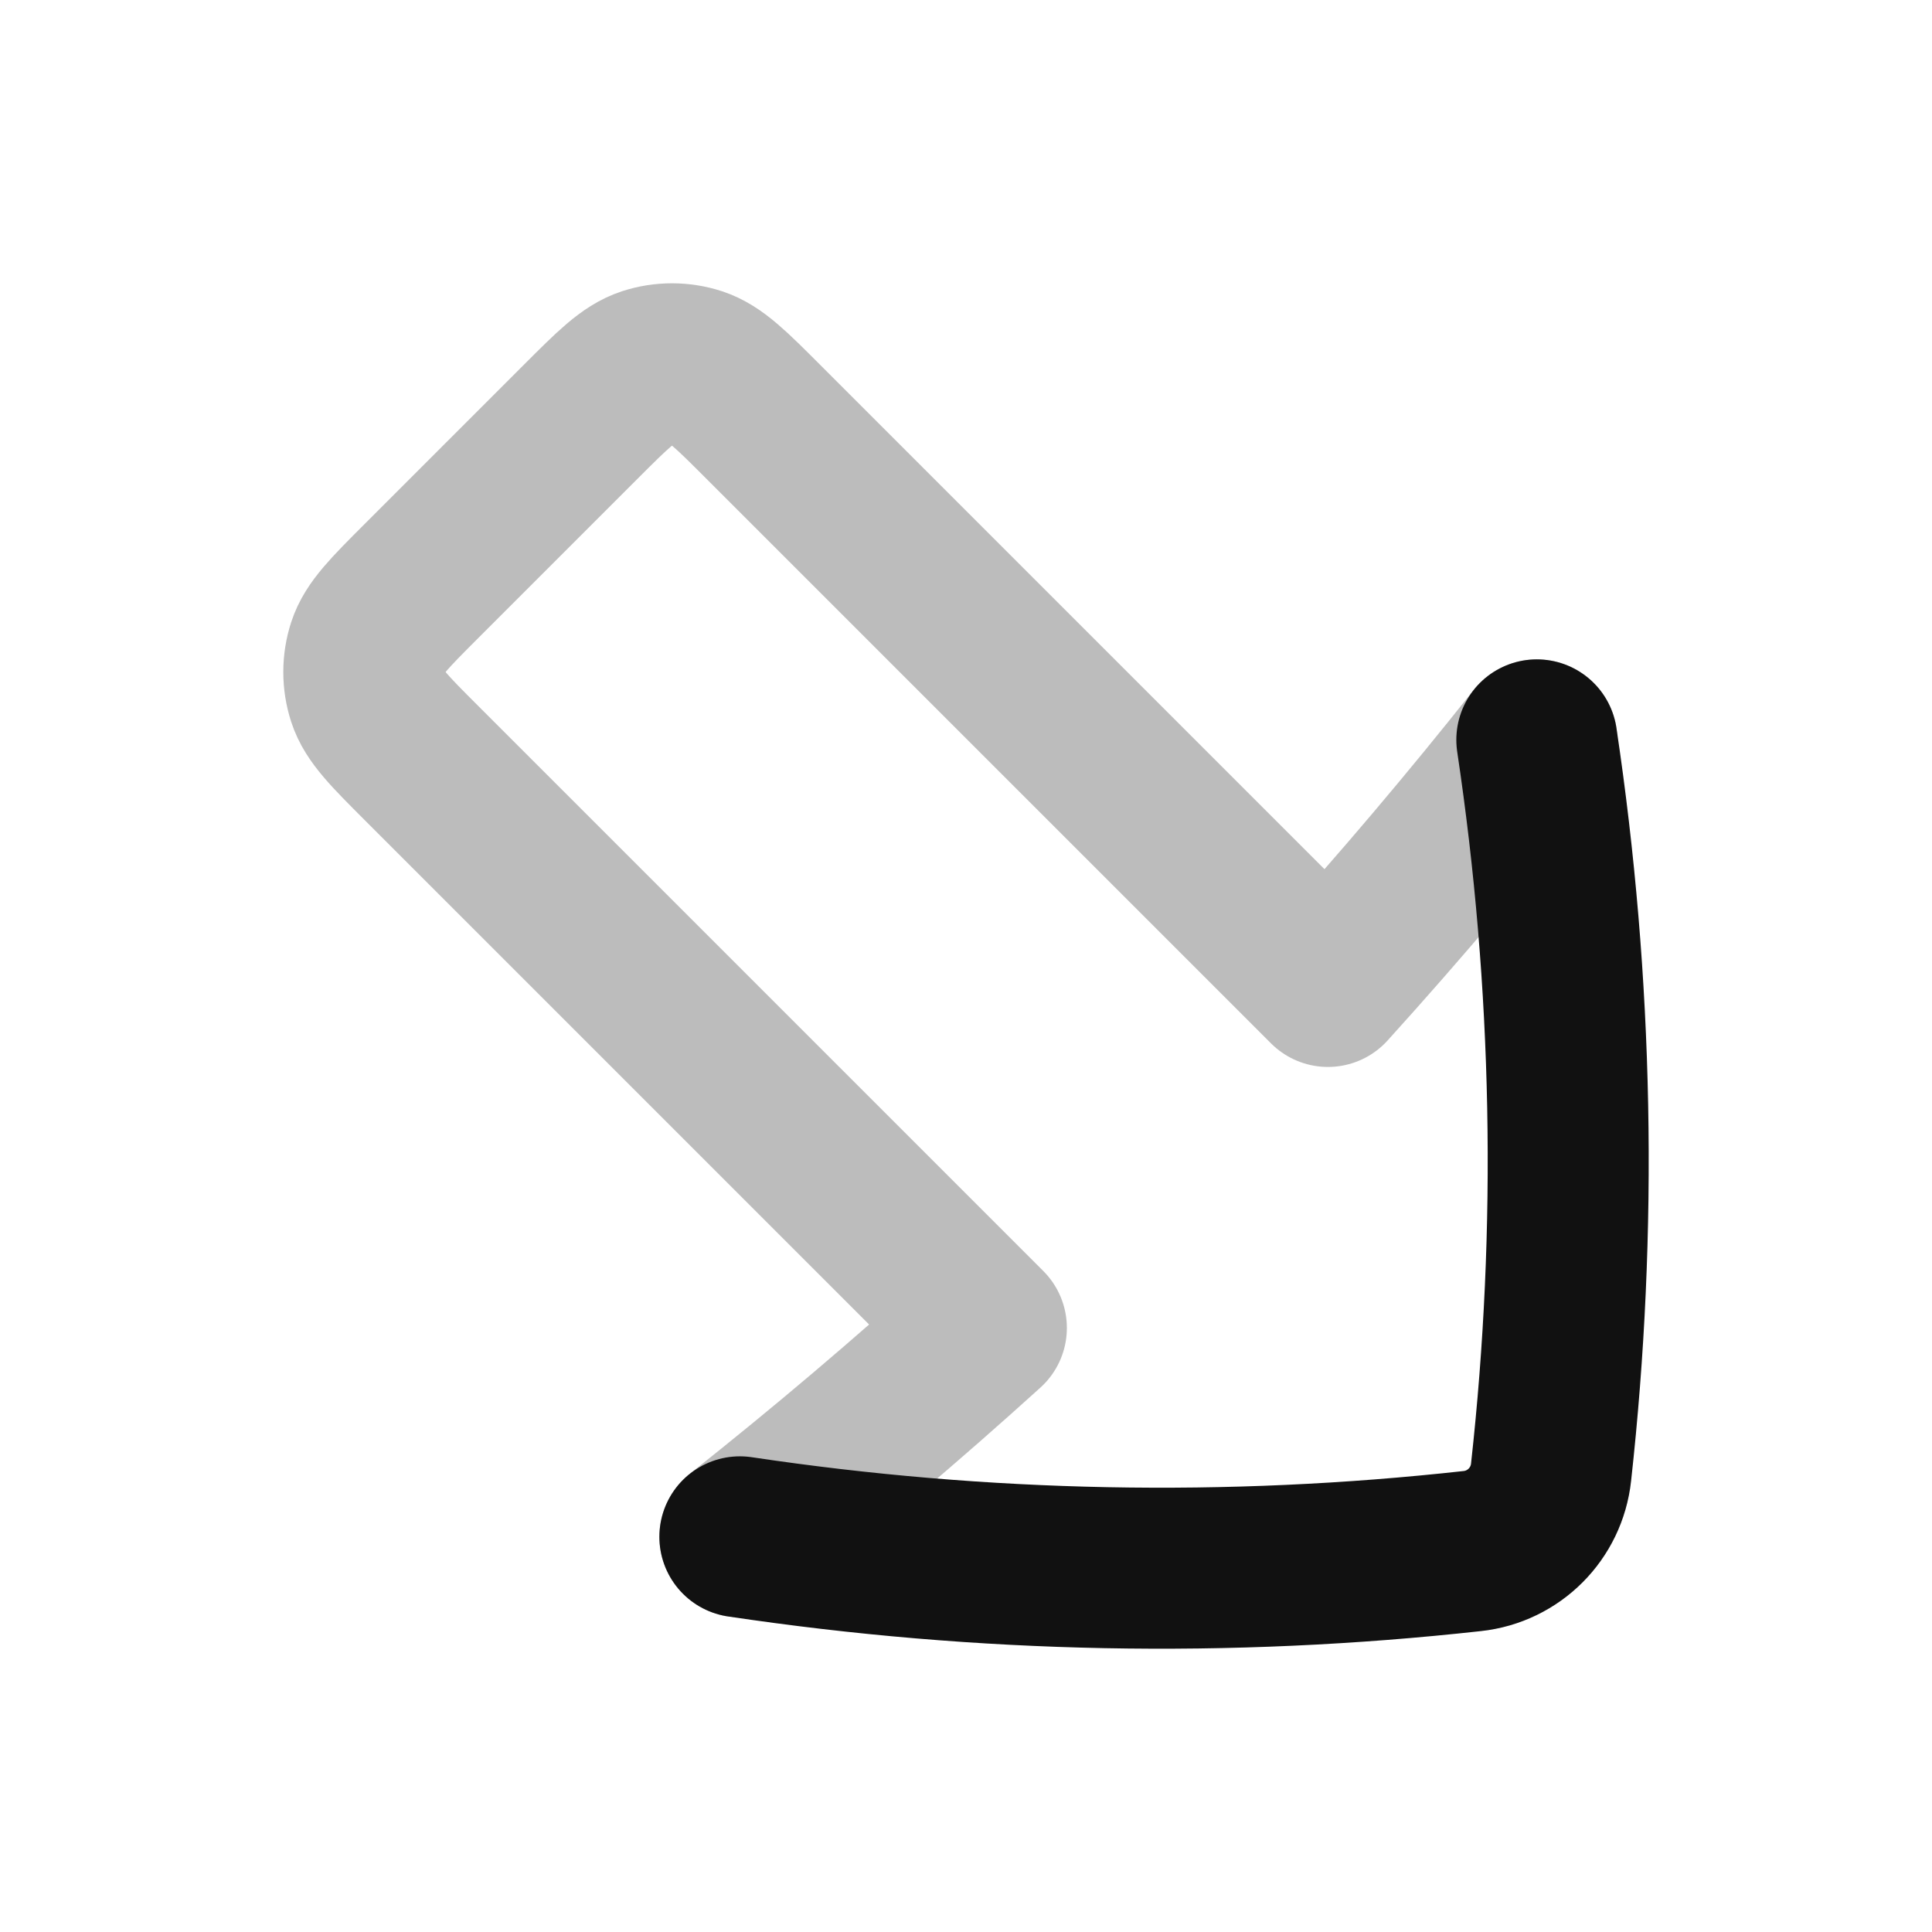 <svg width="24" height="24" viewBox="0 0 24 24" fill="none" xmlns="http://www.w3.org/2000/svg">
<path opacity="0.28" d="M9.191 19.091C10.241 18.259 11.262 17.394 12.253 16.496L5.236 9.479C4.84 9.083 4.642 8.885 4.568 8.657C4.503 8.456 4.503 8.24 4.568 8.039C4.642 7.811 4.84 7.613 5.236 7.217L7.216 5.237C7.612 4.841 7.81 4.643 8.039 4.568C8.239 4.503 8.456 4.503 8.657 4.568C8.885 4.643 9.083 4.841 9.479 5.237L16.496 12.254C17.394 11.262 18.259 10.241 19.091 9.191" stroke="#111111" stroke-width="2" stroke-linecap="round" stroke-linejoin="round"/>
<path d="M9.191 19.091C12.21 19.543 15.267 19.602 18.288 19.268C18.547 19.24 18.778 19.124 18.951 18.951C19.124 18.778 19.24 18.547 19.268 18.288C19.602 15.268 19.543 12.21 19.091 9.191" stroke="#111111" stroke-width="2" stroke-linecap="round" stroke-linejoin="round"/>
</svg>
